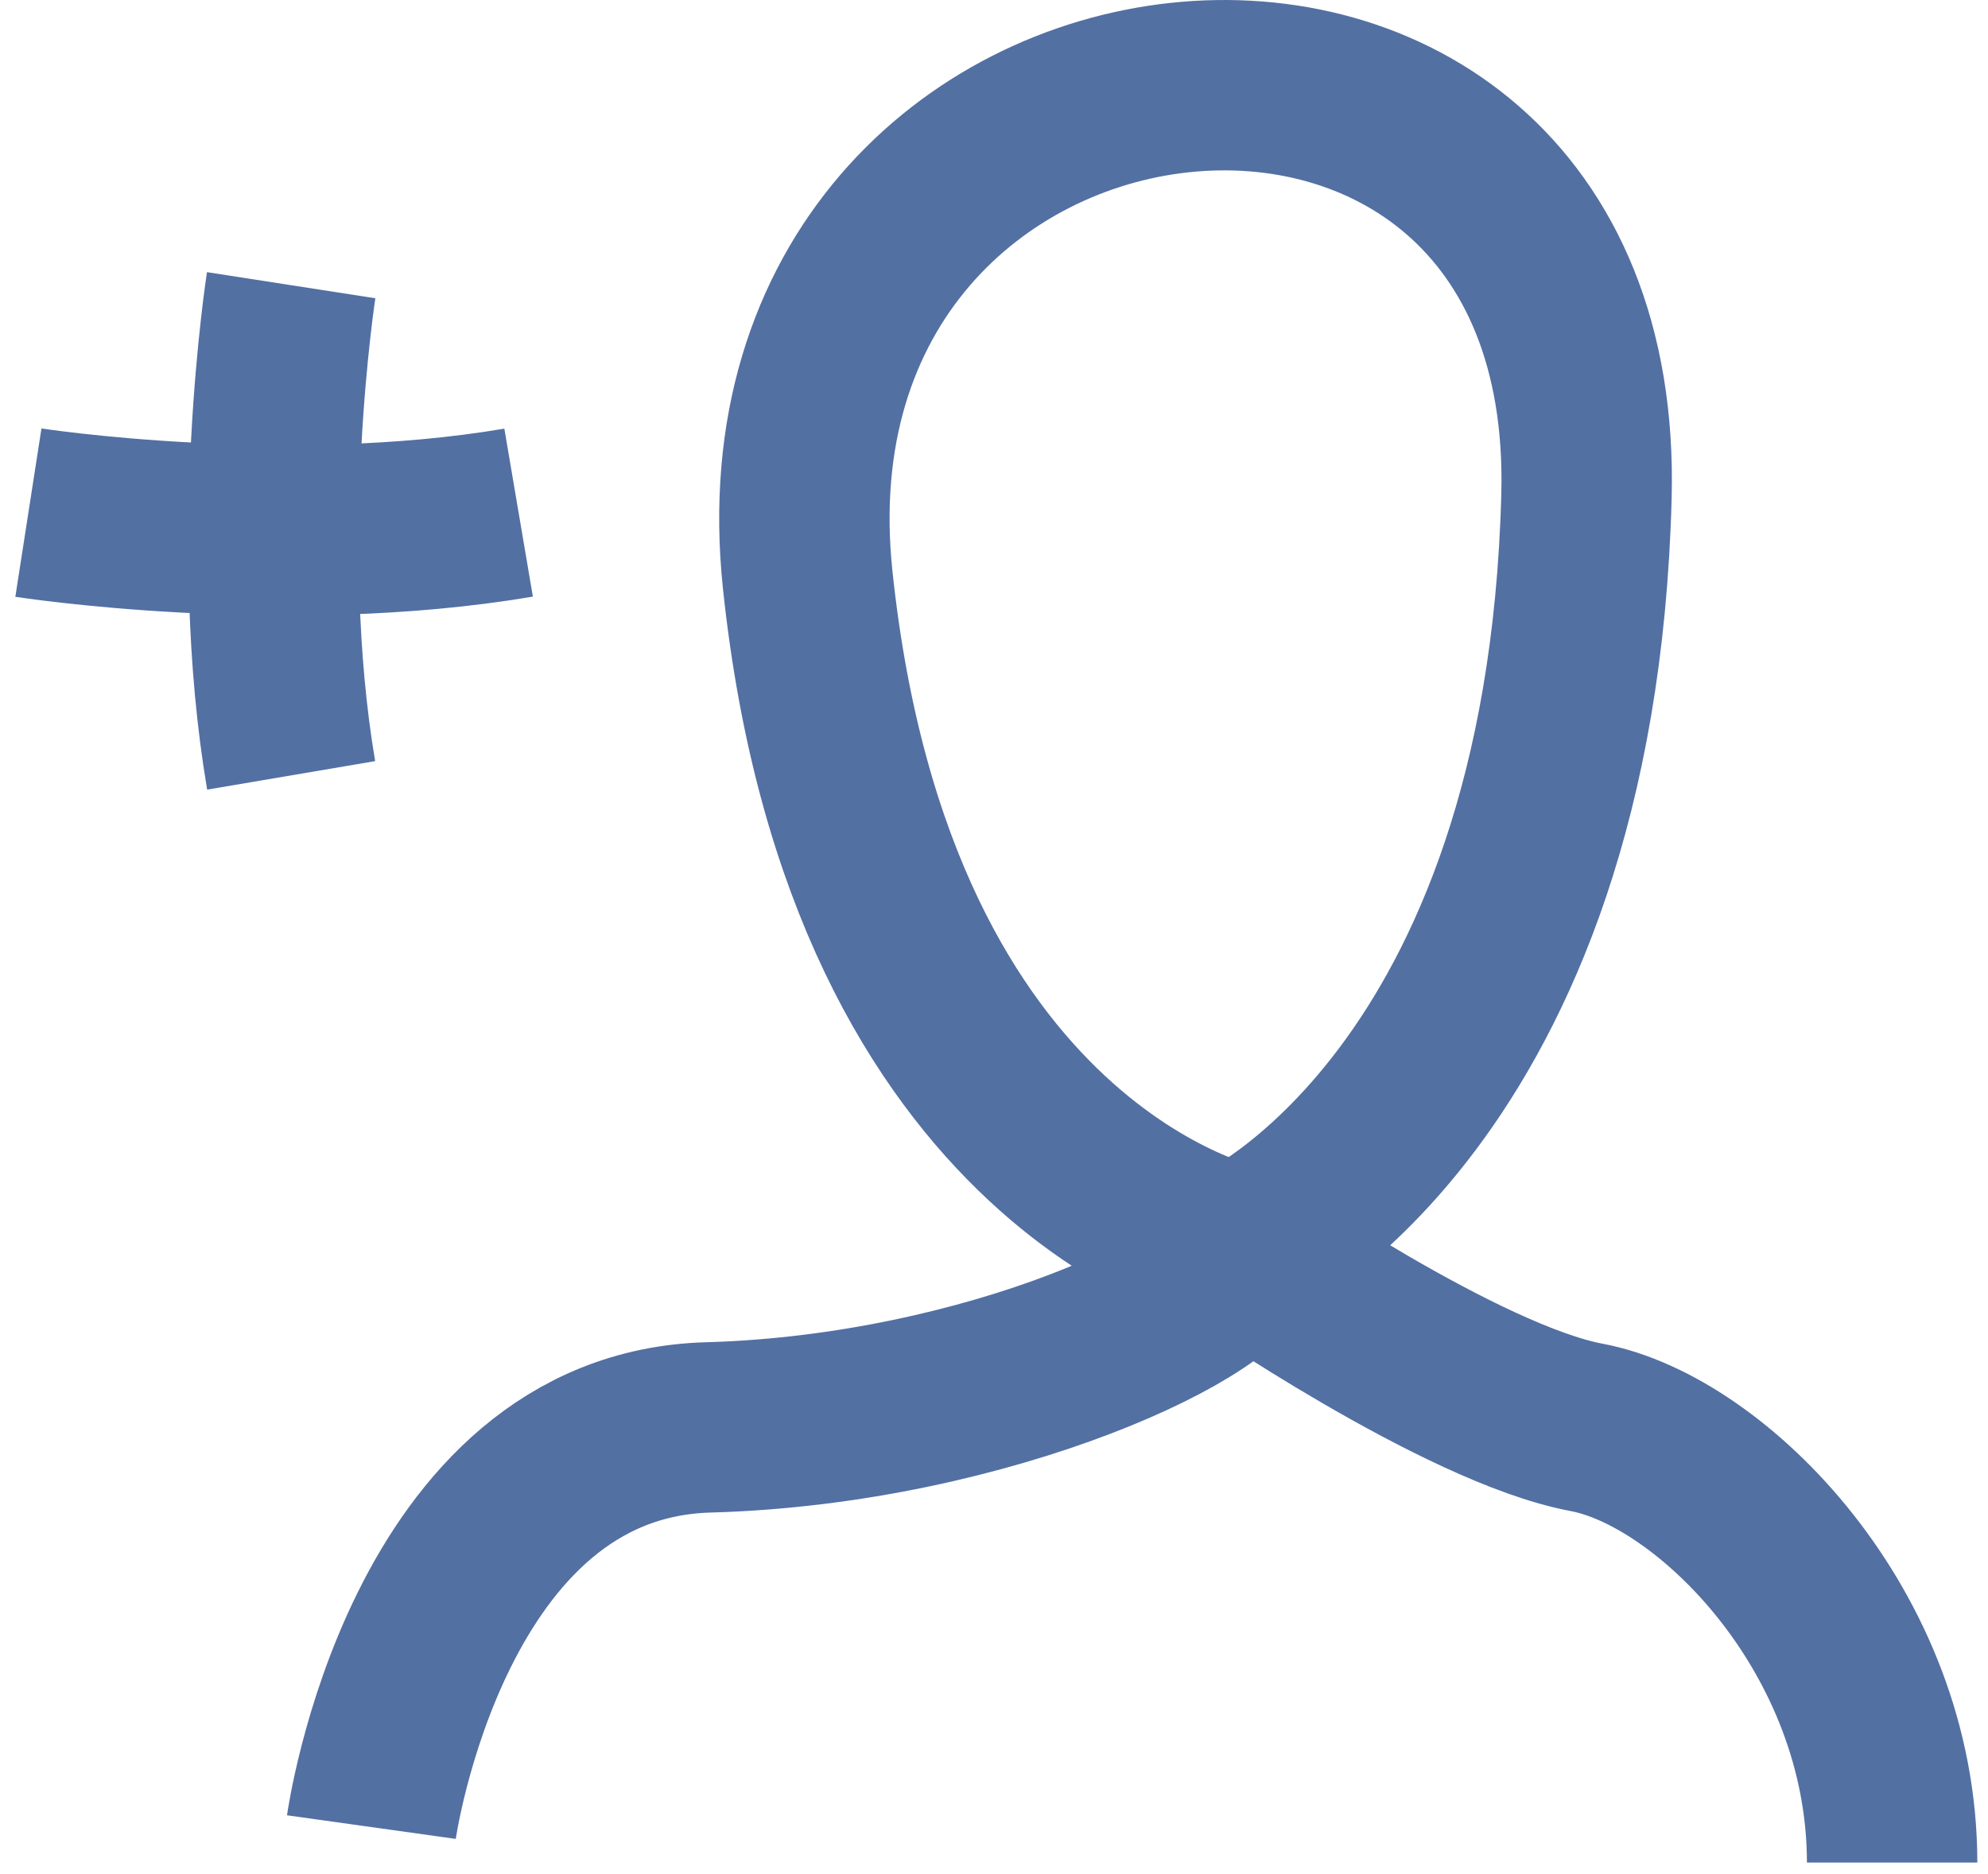 <svg width="70" height="66" viewBox="0 0 70 66" fill="none" xmlns="http://www.w3.org/2000/svg">
<path d="M13.077 64.344C13.077 64.344 15.008 50.54 24.948 50.268C34.883 49.99 43.624 45.772 43.624 44.018C43.624 44.018 55.307 38.779 55.862 17.471C56.412 -3.837 26.23 -0.563 28.439 20.412C30.648 41.387 43.624 44.018 43.624 44.018C43.624 44.018 51.461 49.441 55.868 50.268C60.275 51.095 66.624 57.456 66.624 65.593" stroke="#5370A3" stroke-width="6" stroke-miterlimit="10"/>
<path d="M1 18.053C1 18.053 10.019 19.452 18.261 18.053" stroke="#5370A3" stroke-width="6" stroke-miterlimit="10"/>
<path d="M10.252 10.044C10.252 10.044 8.853 19.064 10.252 27.306" stroke="#5370A3" stroke-width="6" stroke-miterlimit="10"/>
</svg>
